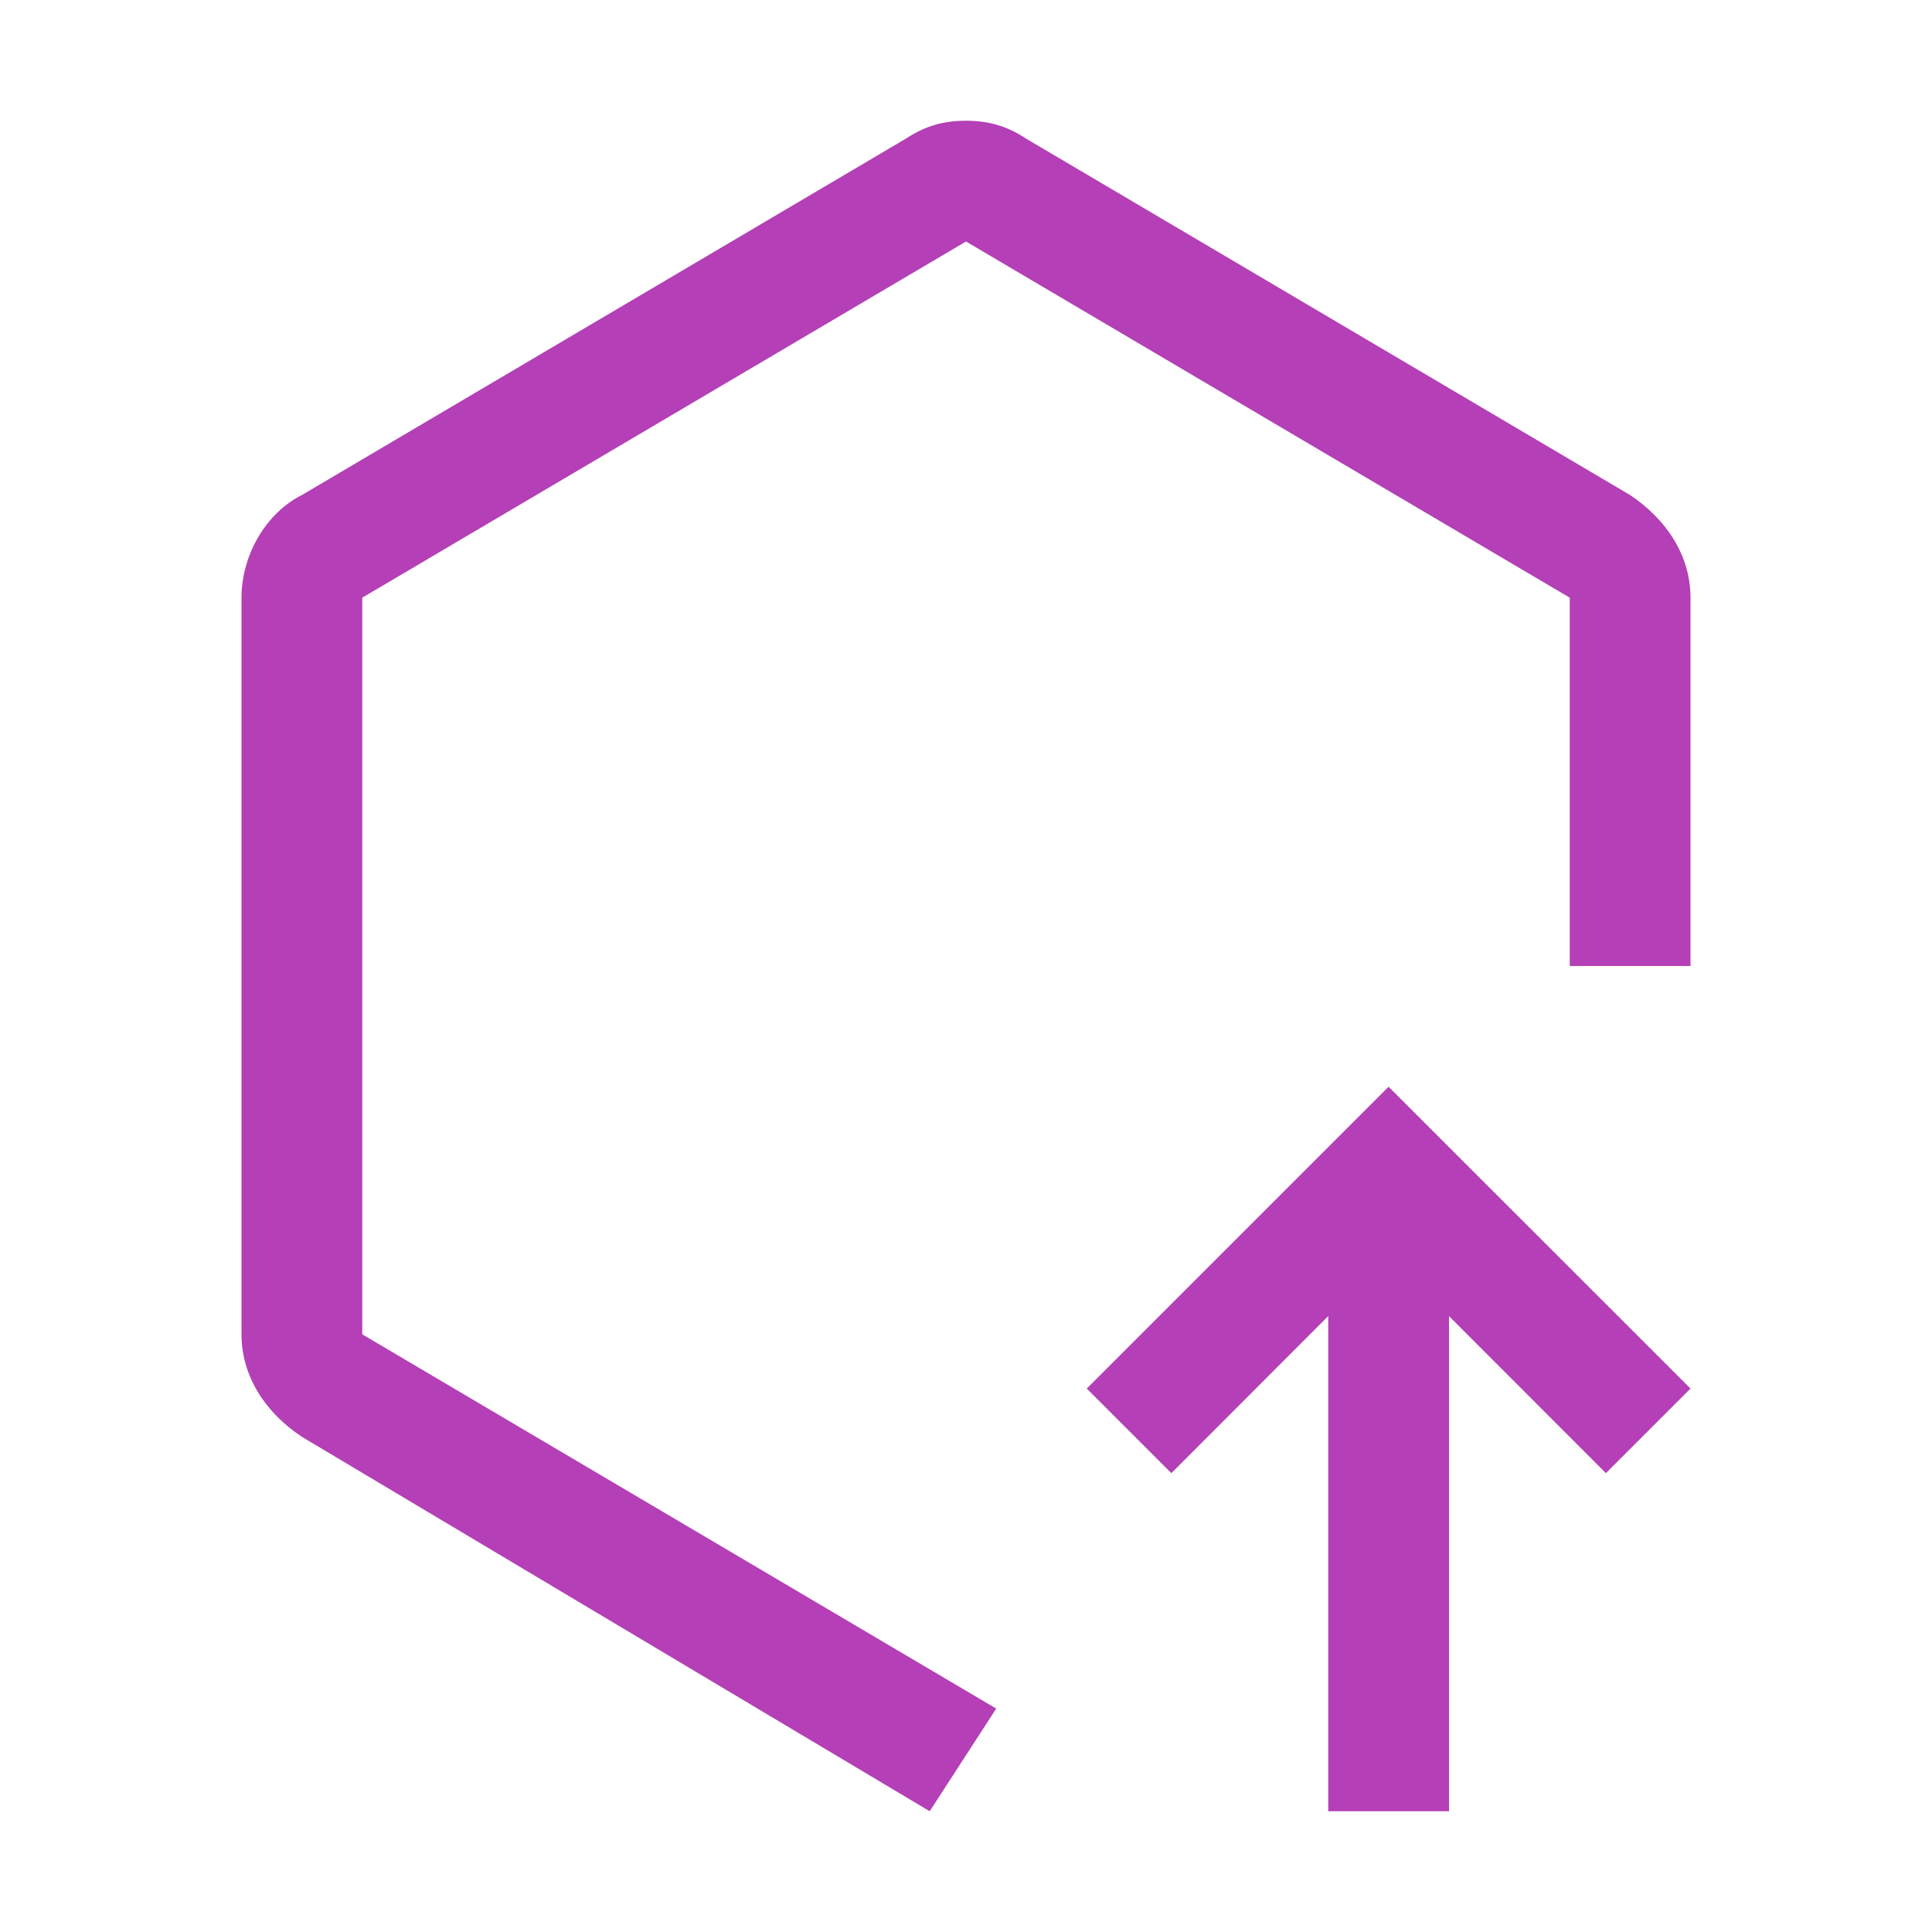 <svg width="14" height="14" viewBox="0 0 14 14" fill="none" xmlns="http://www.w3.org/2000/svg">
<path d="M12.25 10.062L11.637 10.675L10.5 9.537V13.125H9.625V9.537L8.488 10.675L7.875 10.062L10.062 7.875L12.25 10.062Z" fill="#B43FB6"/>
<path d="M6.737 13.125L2.188 10.412C1.925 10.238 1.75 9.975 1.75 9.669V4.331C1.75 4.025 1.925 3.719 2.188 3.587L6.562 1.006C6.694 0.919 6.825 0.875 7 0.875C7.175 0.875 7.306 0.919 7.438 1.006L11.812 3.587C12.075 3.763 12.25 4.025 12.25 4.331V7H11.375V4.331L7 1.75L2.625 4.331V9.669L7.219 12.381L6.737 13.125Z" fill="#B43FB6"/>
</svg>
